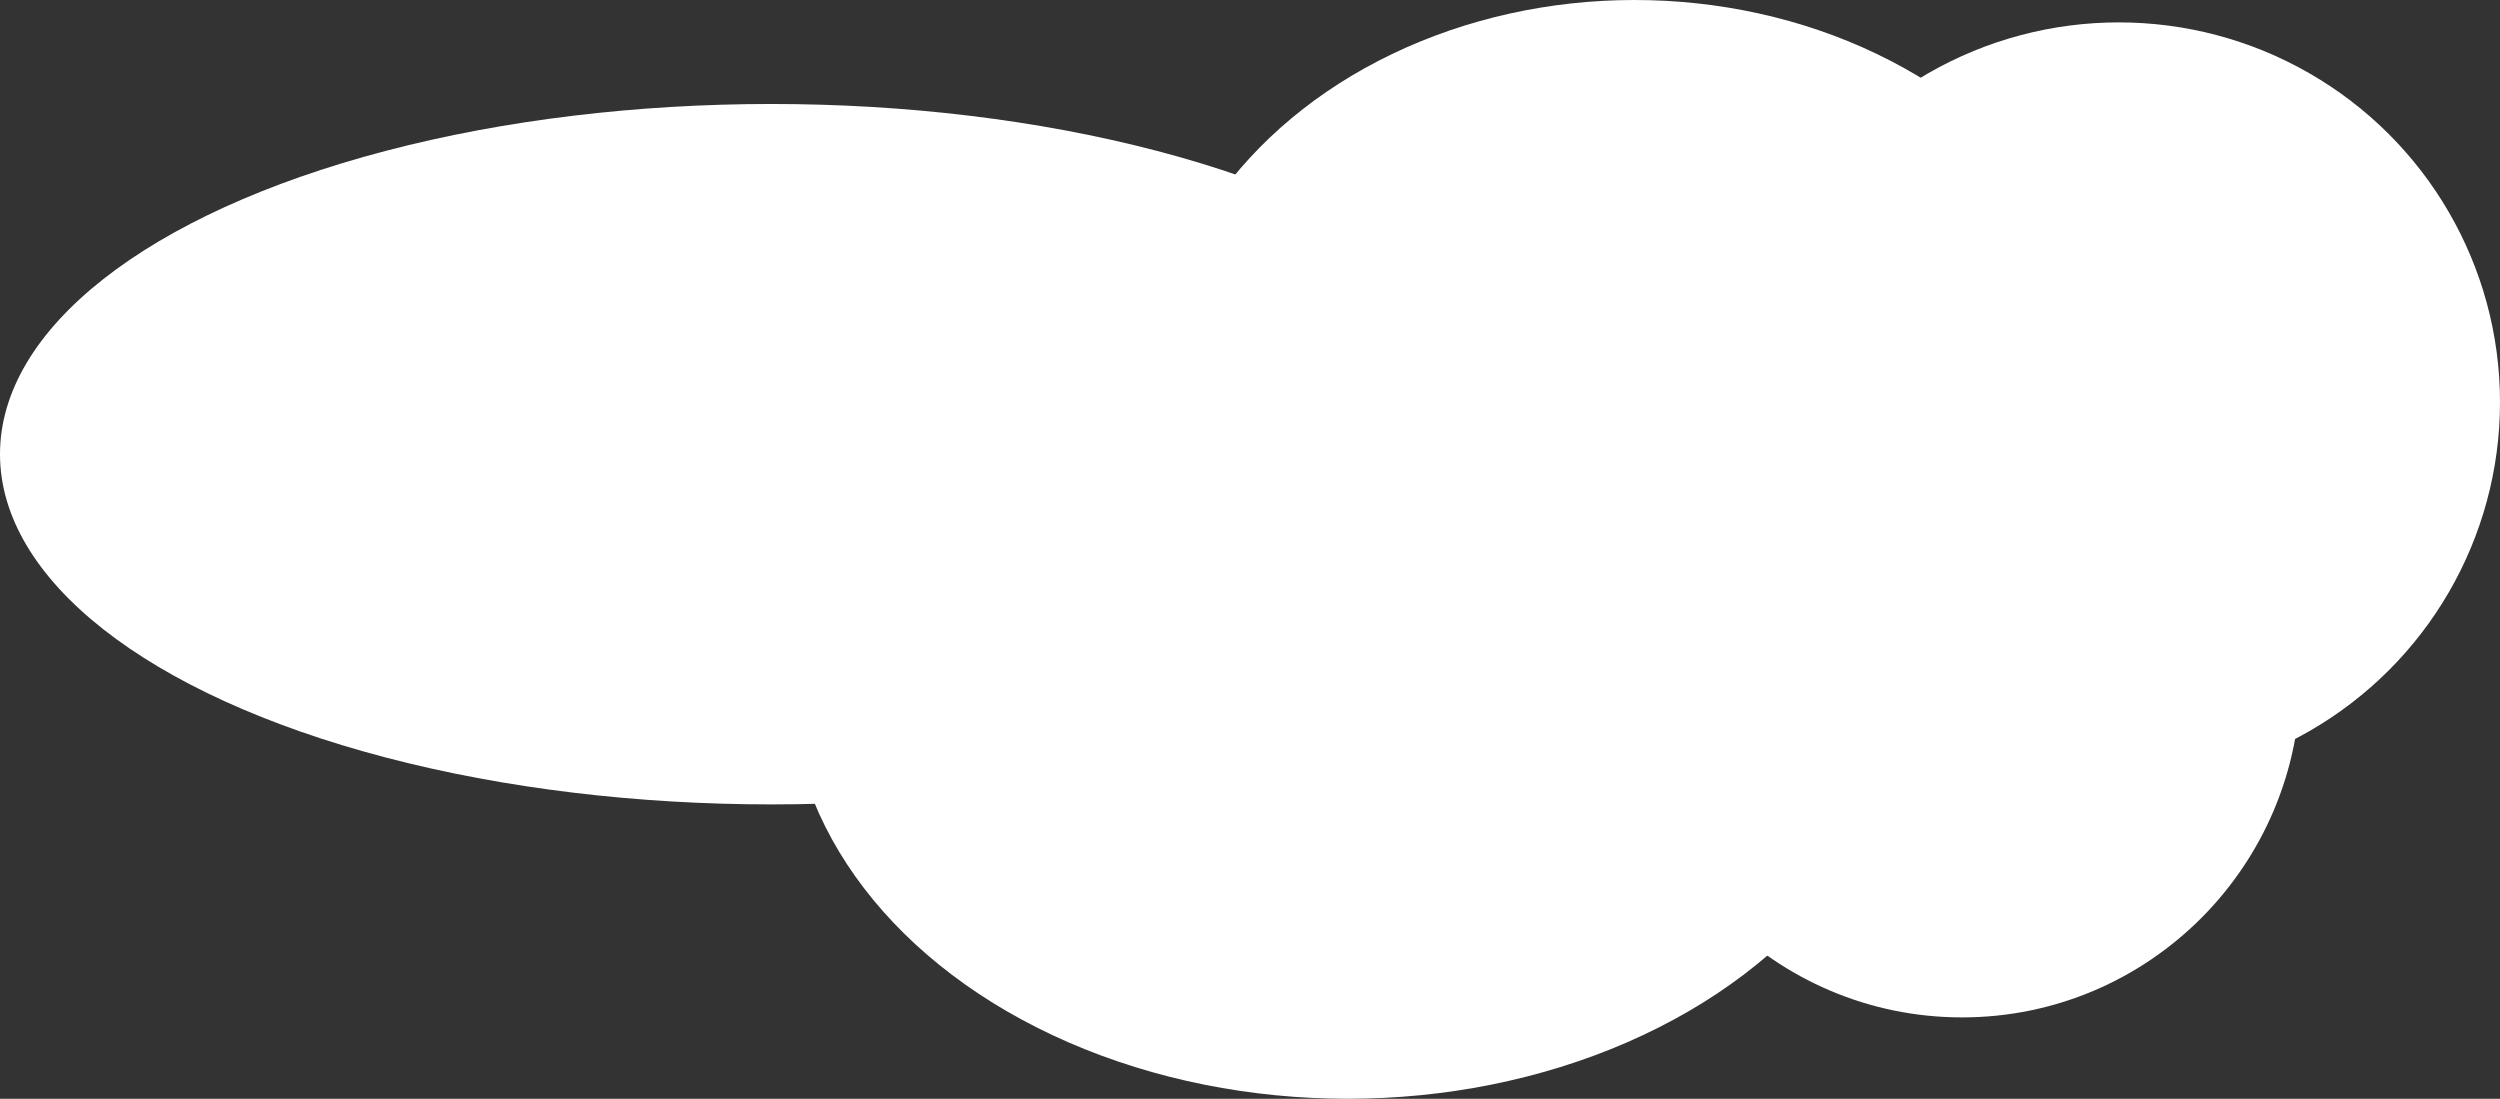 <?xml version="1.0" encoding="UTF-8" standalone="no"?>
<!-- Created with Inkscape (http://www.inkscape.org/) -->

<svg
   width="72.128mm"
   height="31.701mm"
   viewBox="0 0 72.128 31.701"
   version="1.1"
   id="svg1"
   inkscape:export-filename="cloud5.svg"
   inkscape:export-xdpi="96"
   inkscape:export-ydpi="96"
   xmlns:inkscape="http://www.inkscape.org/namespaces/inkscape"
   xmlns:sodipodi="http://sodipodi.sourceforge.net/DTD/sodipodi-0.dtd"
   xmlns="http://www.w3.org/2000/svg"
   xmlns:svg="http://www.w3.org/2000/svg">
  <rect x="0" y="0" width="72.128" height="31.701" fill="#333333" stroke="none"/>
  <sodipodi:namedview
     id="namedview1"
     pagecolor="#ffffff"
     bordercolor="#666666"
     borderopacity="1.0"
     inkscape:showpageshadow="2"
     inkscape:pageopacity="0.0"
     inkscape:pagecheckerboard="0"
     inkscape:deskcolor="#d1d1d1"
     inkscape:document-units="mm" />
  <defs
     id="defs1" />
  <g
     id="g45"
     style="display:inline"
     transform="translate(-115.874,-21.194)">
    <ellipse
       style="fill:#ffffff;fill-opacity:1;stroke:none;stroke-width:0.141;stroke-linejoin:round"
       id="path18"
       cx="138.128"
       cy="34.298"
       rx="22.254"
       ry="10.104" />
    <ellipse
       style="fill:#ffffff;fill-opacity:1;stroke:none;stroke-width:0.131;stroke-linejoin:round"
       id="path19"
       cx="163.032"
       cy="32.798"
       rx="13.972"
       ry="11.604" />
    <ellipse
       style="fill:#ffffff;fill-opacity:1;stroke:none;stroke-width:0.141;stroke-linejoin:round"
       id="path20"
       cx="154.758"
       cy="40.745"
       rx="16.115"
       ry="12.15" />
    <ellipse
       style="fill:#ffffff;fill-opacity:1;stroke:none;stroke-width:0.141;stroke-linejoin:round"
       id="path29"
       cx="172.482"
       cy="40.745"
       rx="9.767"
       ry="9.802" />
    <ellipse
       style="fill:#ffffff;fill-opacity:1;stroke:none;stroke-width:0.141;stroke-linejoin:round"
       id="path30"
       cx="177.003"
       cy="32.798"
       rx="10.999"
       ry="10.958" />
  </g>
</svg>
